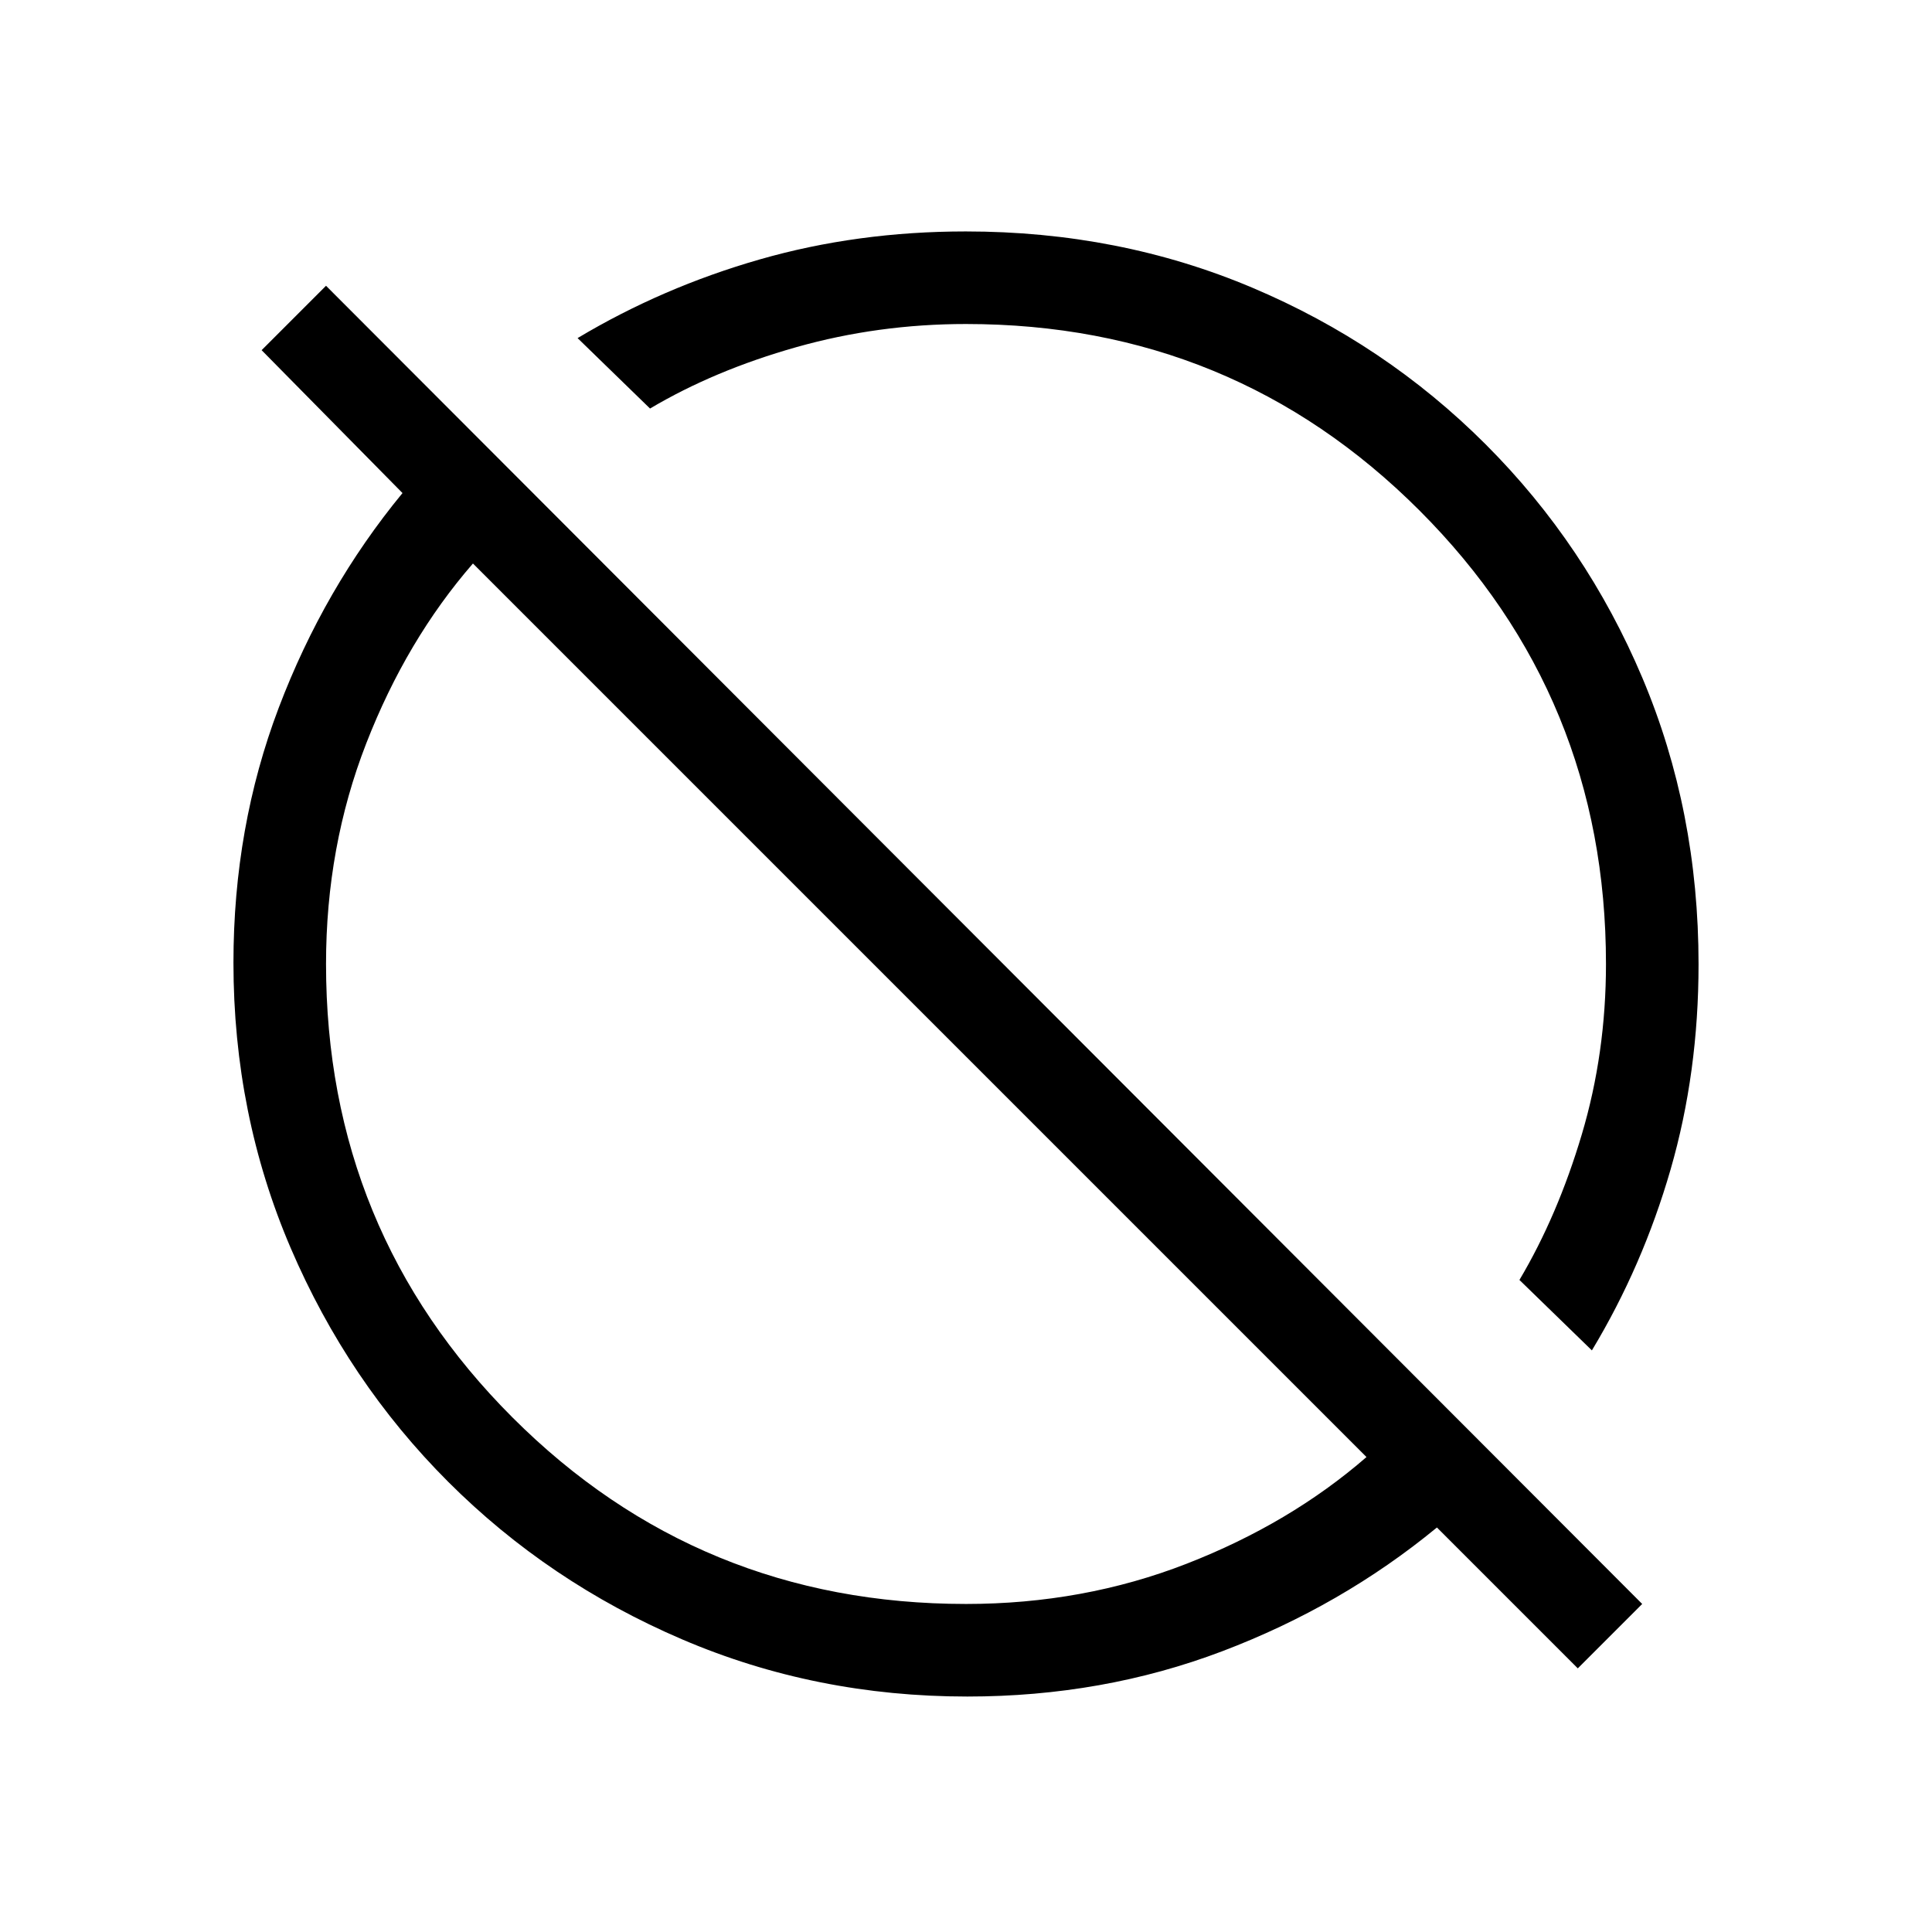 <svg xmlns="http://www.w3.org/2000/svg" height="20" viewBox="0 -960 960 960" width="20"><path d="m784-131-70-70q-47.39 39-106.69 61.5Q548-117 480.67-117q-75.44 0-141.8-28.44-66.35-28.44-116.17-78.26-49.82-49.82-78.26-116.17Q116-406.23 116-481.67q0-67.33 22.5-126.64Q161-667.61 200-715l-70-71 32-32 654 655-32 32Zm-304-32q58.31 0 109.65-20Q641-203 679-236L235-680q-33 38-53 89.35-20 51.34-20 109.65 0 132.67 92.66 225.34Q347.33-163 480-163Zm311-126-36-35q19-32 31-72.35 12-40.34 12-84.65 0-132.67-92.66-225.34Q612.67-799 480-799q-43.61 0-84.31 11.5Q355-776 323-757l-36-35q42.12-25.21 90.56-39.11Q426-845 479.88-845q76.21 0 142.28 27.91 66.07 27.9 116.05 77.88 49.98 49.98 77.88 116.05Q844-557.09 844-480.88q0 53.88-13.89 101.97-13.9 48.1-39.11 89.91ZM544-539Zm-84 84Z"/></svg>